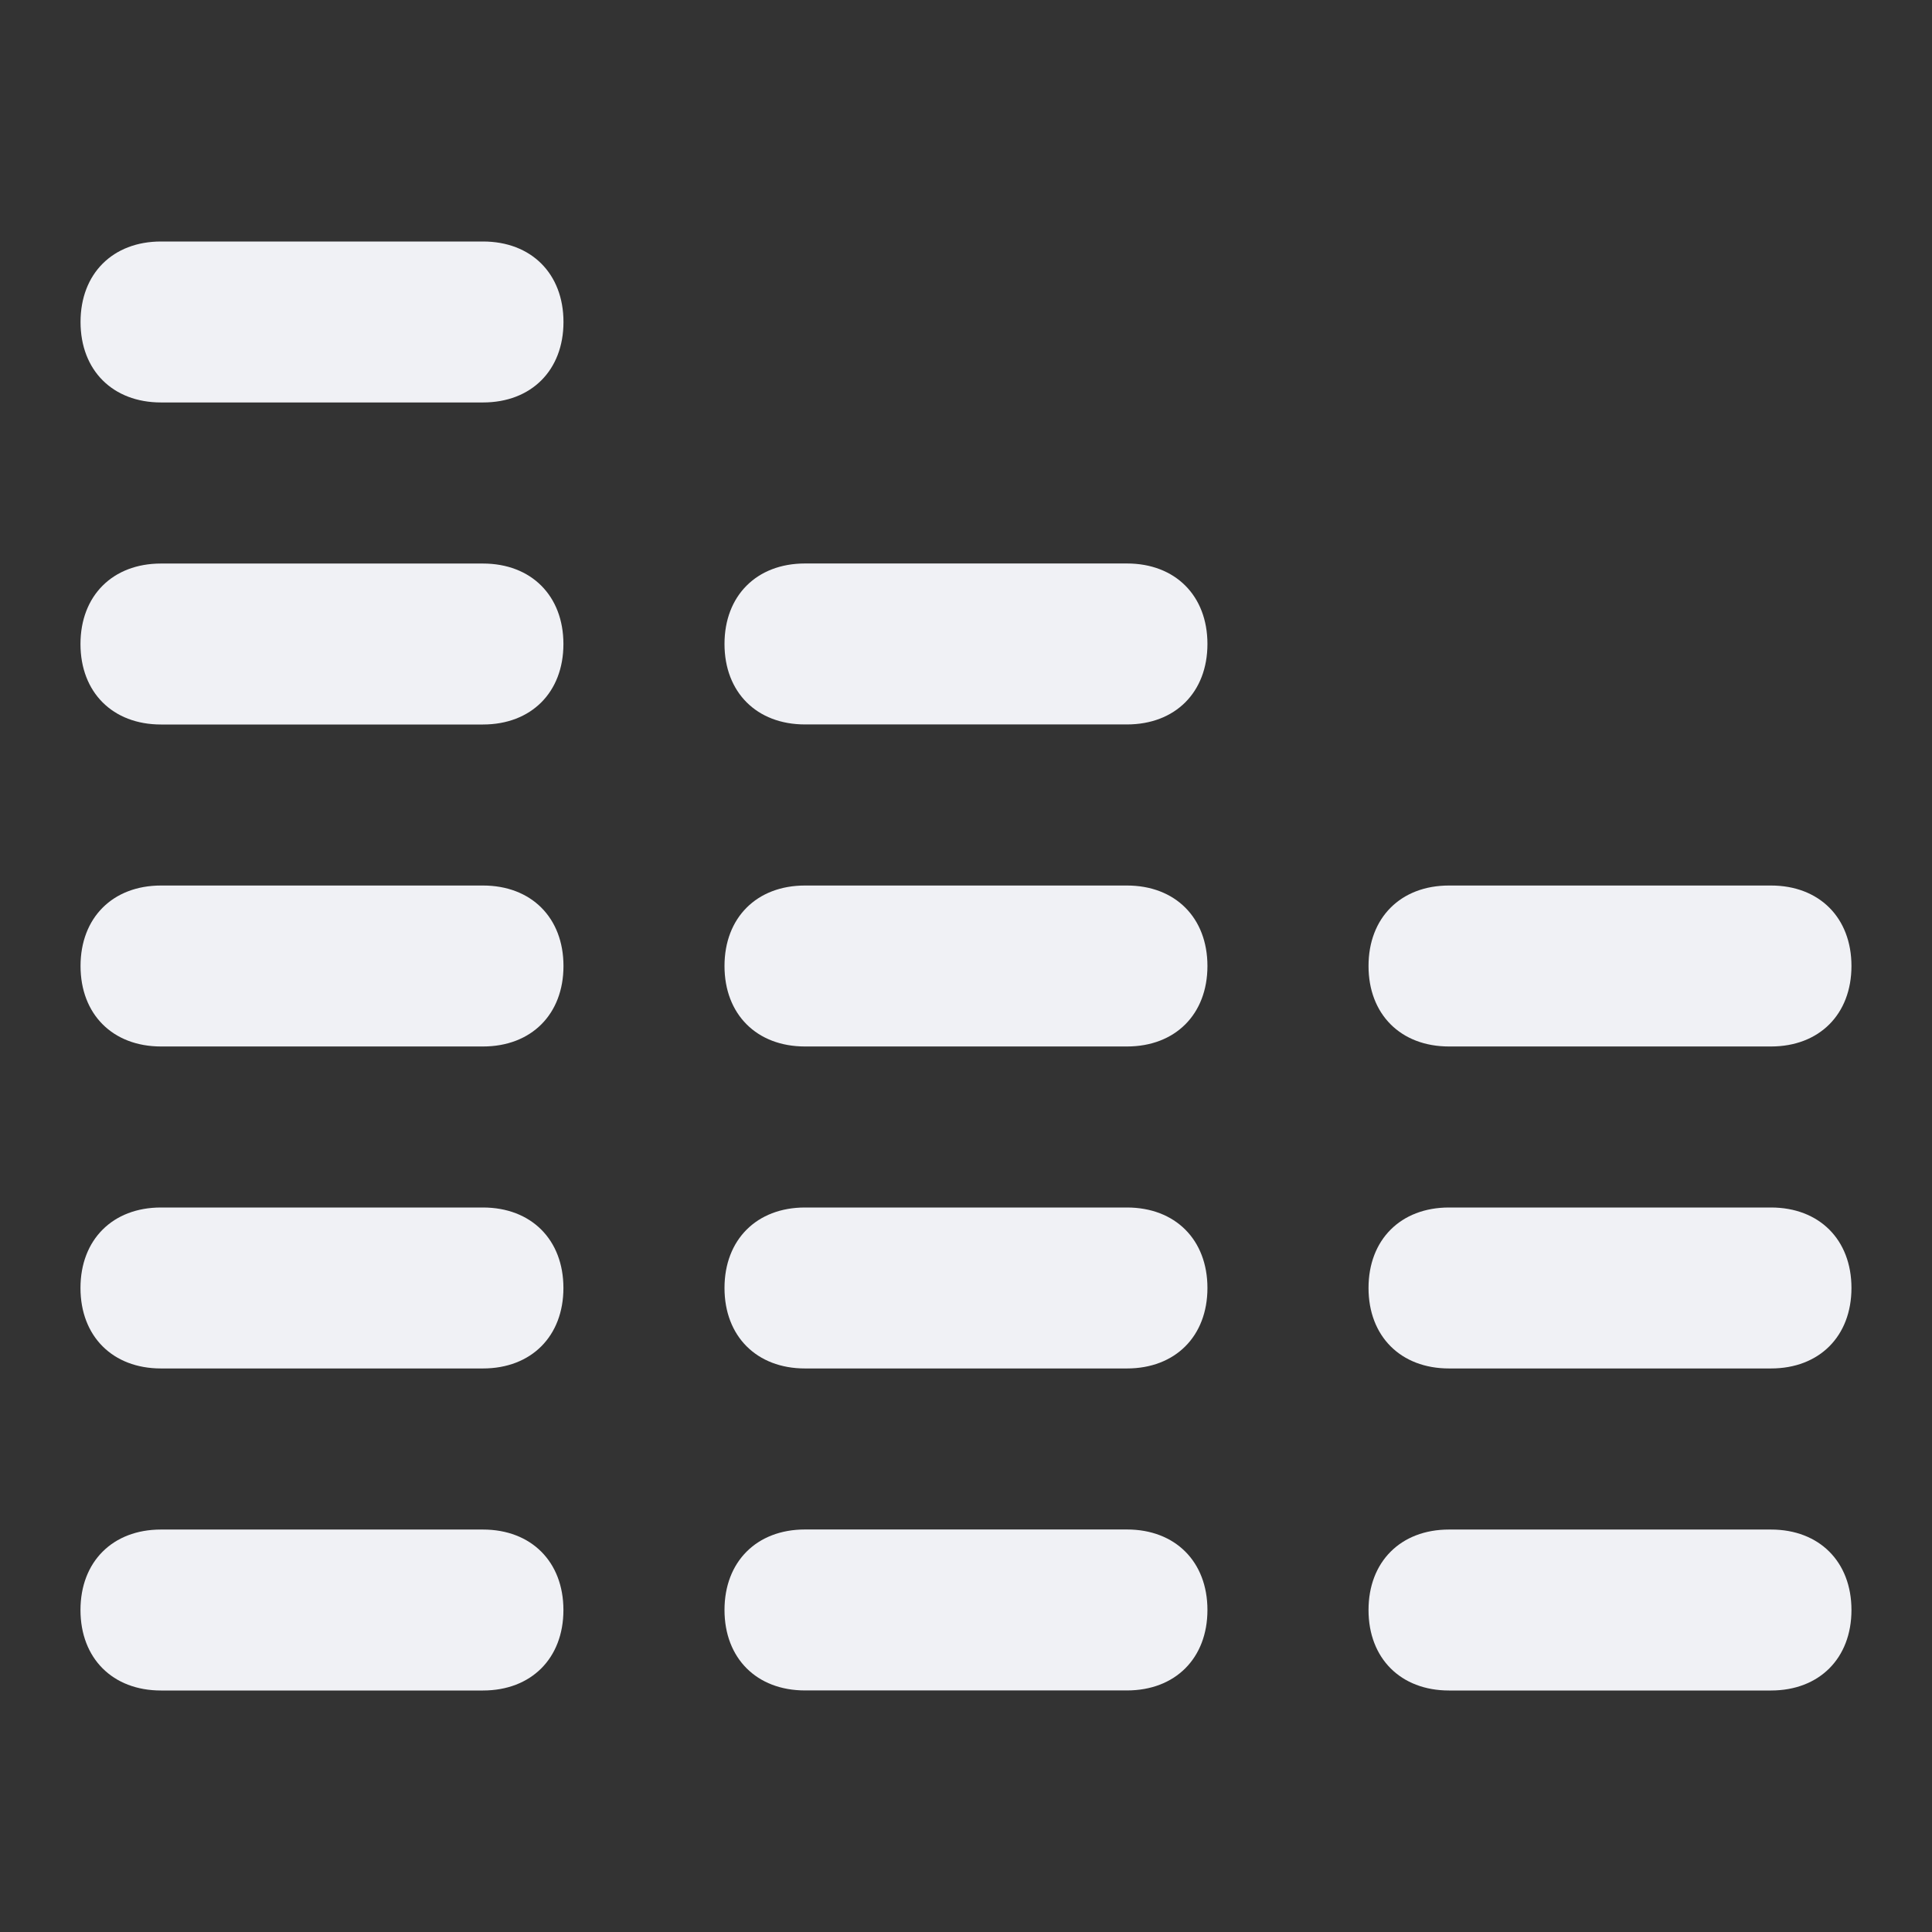<!-- Generated by IcoMoon.io -->
<svg version="1.1" xmlns="http://www.w3.org/2000/svg" width="32" height="32" viewBox="0 0 32 32">
<rect x="0" y="0" width="32" height="32" fill="#333333" stroke="none"/>
<title>stacked-column-02-down</title>
<path fill="#f0f1f5" d="M24 14.667c-0.8 0-1.333 0.533-1.333 1.333s0.533 1.333 1.333 1.333h5.333c0.8 0 1.333-0.533 1.333-1.333s-0.533-1.333-1.333-1.333h-5.333z"></path>
<path fill="#f0f1f5" d="M22.667 21.333c0-0.8 0.533-1.333 1.333-1.333h5.333c0.8 0 1.333 0.533 1.333 1.333s-0.533 1.333-1.333 1.333h-5.333c-0.8 0-1.333-0.533-1.333-1.333z"></path>
<path fill="#f0f1f5" d="M22.667 26.667c0-0.8 0.533-1.333 1.333-1.333h5.333c0.8 0 1.333 0.533 1.333 1.333s-0.533 1.333-1.333 1.333h-5.333c-0.8 0-1.333-0.533-1.333-1.333z"></path>
<path fill="#f0f1f5" d="M13.333 9.333c-0.8 0-1.333 0.533-1.333 1.333s0.533 1.333 1.333 1.333h5.333c0.8 0 1.333-0.533 1.333-1.333s-0.533-1.333-1.333-1.333h-5.333z"></path>
<path fill="#f0f1f5" d="M12 16c0-0.8 0.533-1.333 1.333-1.333h5.333c0.8 0 1.333 0.533 1.333 1.333s-0.533 1.333-1.333 1.333h-5.333c-0.8 0-1.333-0.533-1.333-1.333z"></path>
<path fill="#f0f1f5" d="M13.333 20c-0.8 0-1.333 0.533-1.333 1.333s0.533 1.333 1.333 1.333h5.333c0.8 0 1.333-0.533 1.333-1.333s-0.533-1.333-1.333-1.333h-5.333z"></path>
<path fill="#f0f1f5" d="M13.333 25.333c-0.8 0-1.333 0.533-1.333 1.333s0.533 1.333 1.333 1.333h5.333c0.8 0 1.333-0.533 1.333-1.333s-0.533-1.333-1.333-1.333h-5.333z"></path>
<path fill="#f0f1f5" d="M2.667 4c-0.8 0-1.333 0.533-1.333 1.333s0.533 1.333 1.333 1.333h5.333c0.8 0 1.333-0.533 1.333-1.333s-0.533-1.333-1.333-1.333h-5.333z"></path>
<path fill="#f0f1f5" d="M1.333 10.667c0-0.8 0.533-1.333 1.333-1.333h5.333c0.8 0 1.333 0.533 1.333 1.333s-0.533 1.333-1.333 1.333h-5.333c-0.8 0-1.333-0.533-1.333-1.333z"></path>
<path fill="#f0f1f5" d="M2.667 14.667c-0.8 0-1.333 0.533-1.333 1.333s0.533 1.333 1.333 1.333h5.333c0.8 0 1.333-0.533 1.333-1.333s-0.533-1.333-1.333-1.333h-5.333z"></path>
<path fill="#f0f1f5" d="M1.333 21.333c0-0.8 0.533-1.333 1.333-1.333h5.333c0.8 0 1.333 0.533 1.333 1.333s-0.533 1.333-1.333 1.333h-5.333c-0.8 0-1.333-0.533-1.333-1.333z"></path>
<path fill="#f0f1f5" d="M1.333 26.667c0-0.8 0.533-1.333 1.333-1.333h5.333c0.8 0 1.333 0.533 1.333 1.333s-0.533 1.333-1.333 1.333h-5.333c-0.8 0-1.333-0.533-1.333-1.333z"></path>
</svg>
